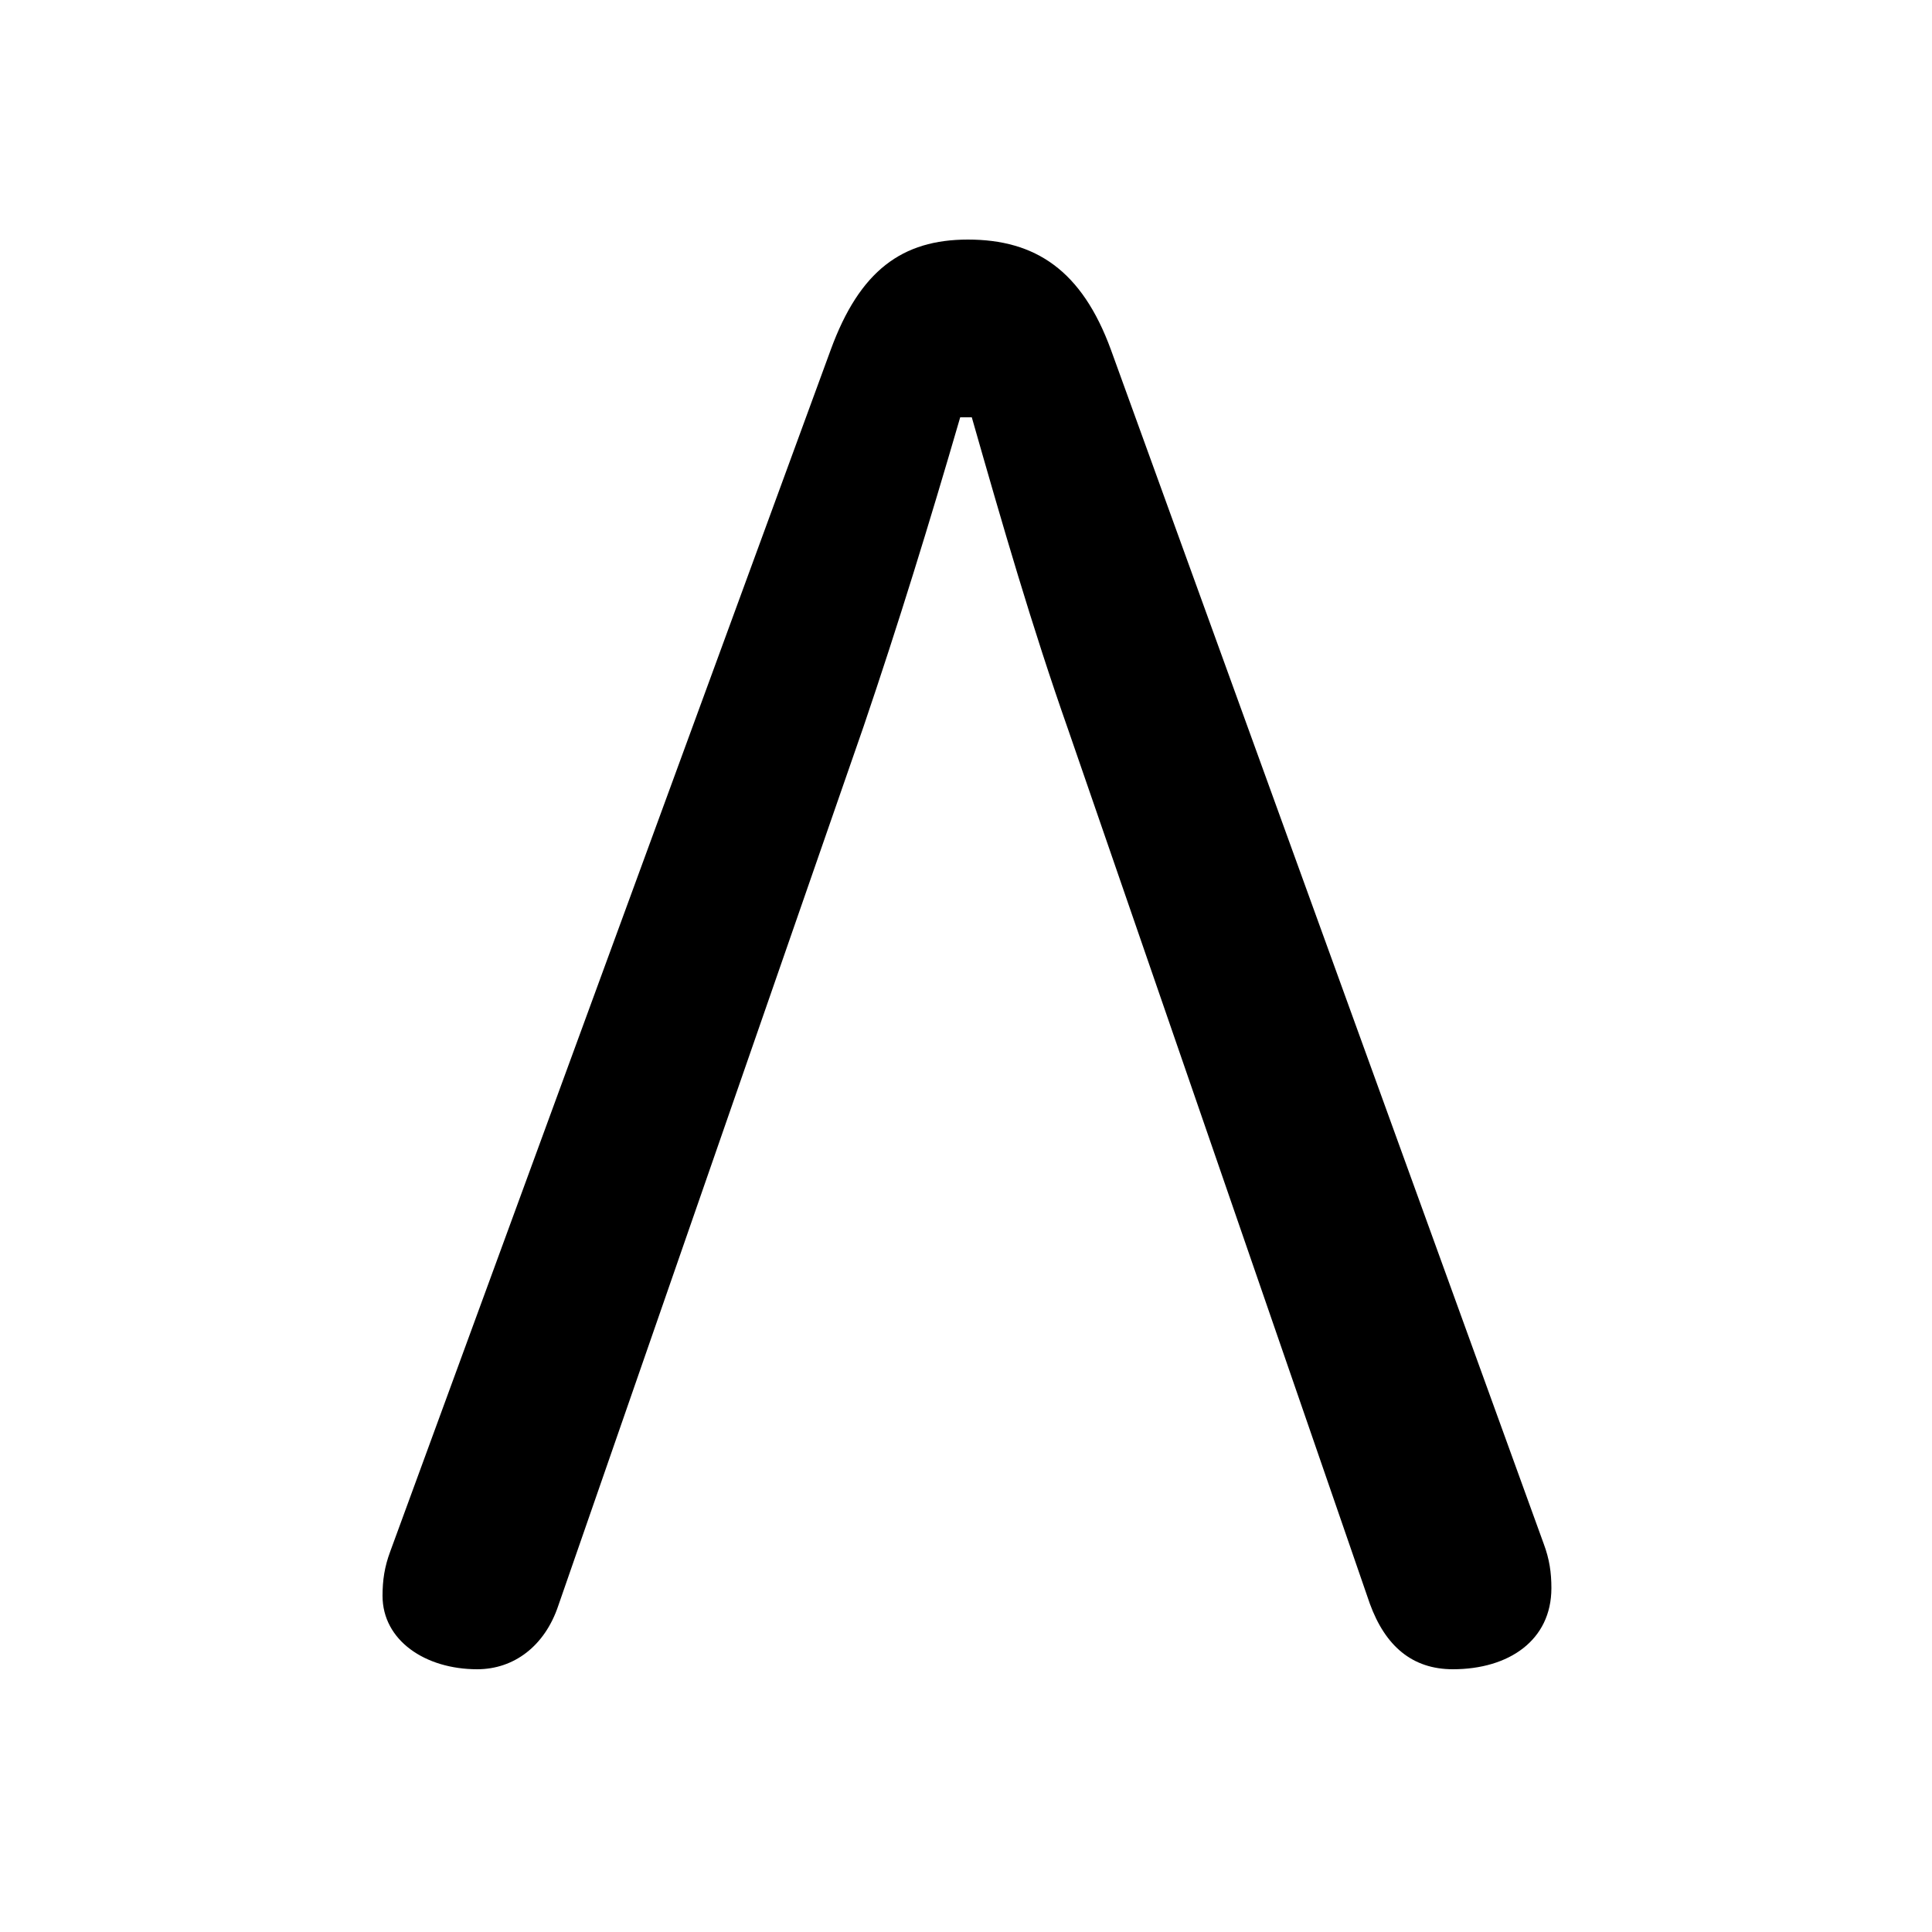 <svg xmlns="http://www.w3.org/2000/svg" viewBox="0 -44.0 50.0 50.0">
    <rect x="0" y="-44.0" width="50.0" height="50.0" fill="#808080" stroke="none"/>
    <g transform="scale(1, -1)">
        <!-- ボディの枠 -->
        <rect x="0" y="-6.0" width="50.0" height="50.0"
            stroke="white" fill="white"/>
        <!-- グリフ座標系の原点 -->
        <circle cx="0" cy="0" r="5" fill="white"/>
        <!-- グリフのアウトライン -->
        <g style="fill:black;stroke:#000000;stroke-width:0;stroke-linecap:round;stroke-linejoin:round;">
        <path d="M 10.1 3.85 C 9.95 3.45 9.9 3.1 9.9 2.7 C 9.9 1.55 11.0 0.8 12.35 0.8 C 13.3 0.8 14.1 1.4 14.45 2.45 L 22.35 25.2 C 23.25 27.85 24.05 30.45 24.85 33.2 L 25.15 33.2 C 25.95 30.4 26.7 27.8 27.65 25.1 L 35.45 2.5 C 35.85 1.4 36.55 0.8 37.6 0.8 C 39.05 0.8 40.15 1.55 40.15 2.9 C 40.15 3.3 40.1 3.65 39.95 4.05 L 28.75 34.95 C 28.0 37.0 26.8 37.8 25.05 37.8 C 23.35 37.8 22.25 37.0 21.5 34.95 Z"/>
    </g>
    </g>
</svg>
